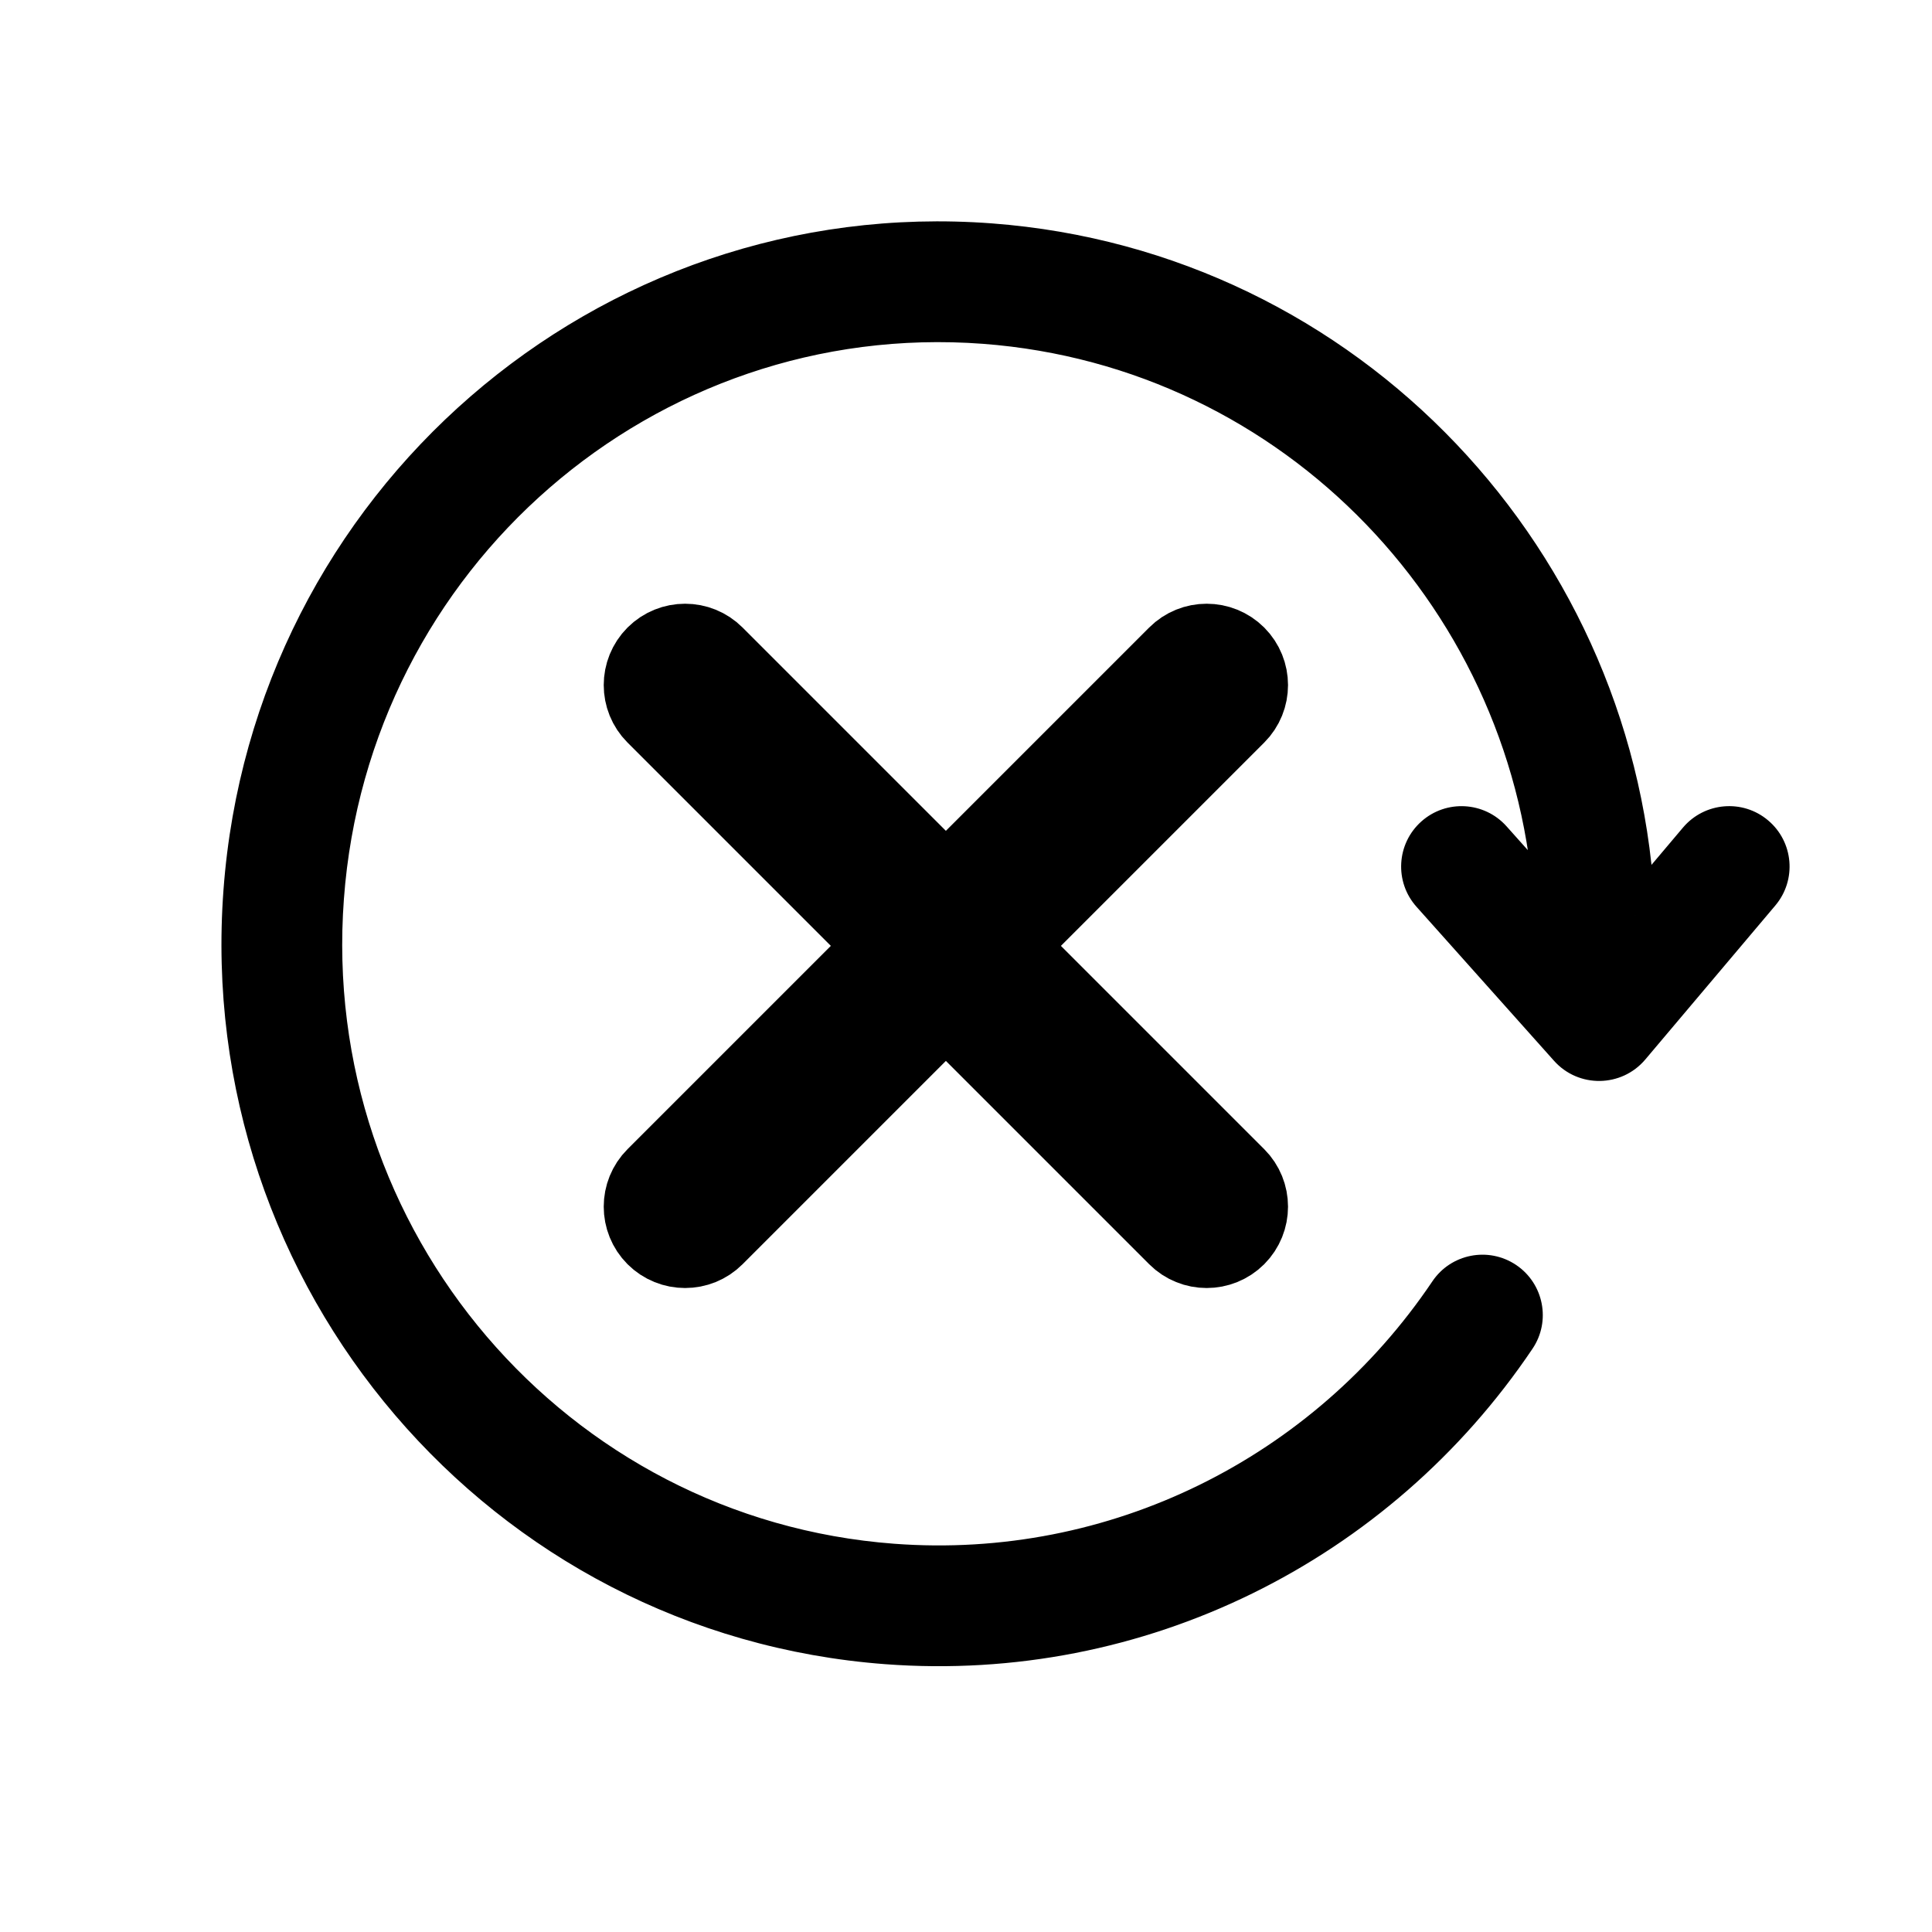 <svg width="24" height="24" viewBox="0 0 24 24" fill="none" xmlns="http://www.w3.org/2000/svg">
<path fill-rule="evenodd" clip-rule="evenodd" d="M19.307 11.303L18.529 10.431C18.345 10.225 18.029 10.207 17.823 10.391C17.616 10.575 17.599 10.891 17.782 11.097L19.491 13.011C19.694 13.238 20.05 13.233 20.247 13.001L21.863 11.087C22.041 10.876 22.014 10.56 21.803 10.382C21.592 10.204 21.277 10.231 21.099 10.442L20.311 11.374C20.142 7.002 16.739 3.358 12.304 3.025C7.534 2.666 3.38 6.272 3.025 11.076C2.669 15.879 6.245 20.065 11.015 20.424C14.142 20.659 17.102 19.182 18.83 16.616C18.984 16.387 18.923 16.076 18.694 15.922C18.465 15.767 18.154 15.828 18 16.057C16.471 18.329 13.854 19.635 11.09 19.427C6.873 19.11 3.707 15.404 4.023 11.149C4.336 6.895 8.012 3.705 12.229 4.022C16.113 4.314 19.105 7.48 19.307 11.303Z" fill="currentcolor"/>
<path d="M19.307 11.303L19.121 11.47L19.594 12L19.557 11.29L19.307 11.303ZM18.529 10.431L18.342 10.598H18.342L18.529 10.431ZM17.782 11.097L17.596 11.264H17.596L17.782 11.097ZM19.491 13.011L19.678 12.845L19.491 13.011ZM20.247 13.001L20.055 12.839V12.839L20.247 13.001ZM21.863 11.087L22.054 11.248L21.863 11.087ZM21.803 10.382L21.642 10.573V10.573L21.803 10.382ZM21.099 10.442L21.29 10.603L21.099 10.442ZM20.311 11.374L20.062 11.383L20.087 12.027L20.503 11.535L20.311 11.374ZM12.304 3.025L12.285 3.274L12.285 3.274L12.304 3.025ZM3.025 11.076L3.275 11.094L3.275 11.094L3.025 11.076ZM11.015 20.424L10.996 20.673H10.996L11.015 20.424ZM18.83 16.616L18.622 16.476H18.622L18.83 16.616ZM18 16.057L17.793 15.918H17.793L18 16.057ZM11.09 19.427L11.071 19.676H11.071L11.09 19.427ZM4.023 11.149L4.272 11.168L4.272 11.168L4.023 11.149ZM12.229 4.022L12.21 4.271L12.21 4.271L12.229 4.022ZM19.494 11.137L18.715 10.265L18.342 10.598L19.121 11.47L19.494 11.137ZM18.715 10.265C18.439 9.956 17.965 9.929 17.656 10.205L17.989 10.578C18.092 10.486 18.25 10.495 18.342 10.598L18.715 10.265ZM17.656 10.205C17.347 10.481 17.32 10.955 17.596 11.264L17.969 10.931C17.877 10.828 17.886 10.67 17.989 10.578L17.656 10.205ZM17.596 11.264L19.305 13.178L19.678 12.845L17.969 10.931L17.596 11.264ZM19.305 13.178C19.609 13.518 20.143 13.51 20.438 13.162L20.055 12.839C19.957 12.956 19.779 12.958 19.678 12.845L19.305 13.178ZM20.438 13.162L22.054 11.248L21.672 10.925L20.055 12.839L20.438 13.162ZM22.054 11.248C22.321 10.931 22.281 10.458 21.964 10.191L21.642 10.573C21.747 10.662 21.761 10.82 21.672 10.925L22.054 11.248ZM21.964 10.191C21.648 9.924 21.175 9.964 20.907 10.28L21.29 10.603C21.378 10.497 21.536 10.484 21.642 10.573L21.964 10.191ZM20.907 10.28L20.12 11.212L20.503 11.535L21.29 10.603L20.907 10.28ZM20.561 11.364C20.387 6.868 16.887 3.119 12.322 2.775L12.285 3.274C16.591 3.598 19.897 7.135 20.062 11.383L20.561 11.364ZM12.322 2.775C7.413 2.406 3.14 6.117 2.776 11.057L3.275 11.094C3.619 6.426 7.655 2.926 12.285 3.274L12.322 2.775ZM2.776 11.057C2.41 15.996 6.087 20.304 10.996 20.673L11.033 20.175C6.404 19.826 2.929 15.761 3.275 11.094L2.776 11.057ZM10.996 20.673C14.214 20.915 17.26 19.395 19.037 16.755L18.622 16.476C16.944 18.97 14.069 20.403 11.033 20.175L10.996 20.673ZM19.037 16.755C19.269 16.412 19.177 15.945 18.834 15.714L18.555 16.129C18.669 16.206 18.7 16.361 18.622 16.476L19.037 16.755ZM18.834 15.714C18.49 15.483 18.024 15.574 17.793 15.918L18.208 16.197C18.285 16.082 18.44 16.052 18.555 16.129L18.834 15.714ZM17.793 15.918C16.313 18.116 13.781 19.378 11.108 19.177L11.071 19.676C13.927 19.891 16.629 18.542 18.208 16.197L17.793 15.918ZM11.108 19.177C7.031 18.871 3.966 15.287 4.272 11.168L3.773 11.131C3.448 15.521 6.714 19.348 11.071 19.676L11.108 19.177ZM4.272 11.168C4.576 7.049 8.133 3.965 12.21 4.271L12.247 3.773C7.891 3.445 4.097 6.741 3.773 11.131L4.272 11.168ZM12.21 4.271C15.966 4.554 18.862 7.616 19.058 11.316L19.557 11.29C19.348 7.345 16.261 4.074 12.247 3.773L12.21 4.271Z" fill="currentcolor"/>
<path d="M8.149 8.871C7.95 8.672 7.95 8.349 8.149 8.149C8.349 7.95 8.672 7.95 8.871 8.149L15.351 14.629C15.55 14.828 15.55 15.151 15.351 15.351C15.151 15.55 14.828 15.55 14.629 15.351L8.149 8.871Z" fill="currentcolor" stroke="currentcolor"/>
<path d="M14.629 8.149C14.828 7.95 15.151 7.95 15.351 8.149C15.55 8.349 15.55 8.672 15.351 8.871L8.871 15.351C8.672 15.55 8.349 15.55 8.149 15.351C7.95 15.151 7.95 14.828 8.149 14.629L14.629 8.149Z" fill="currentcolor" stroke="currentcolor"/>
</svg>
